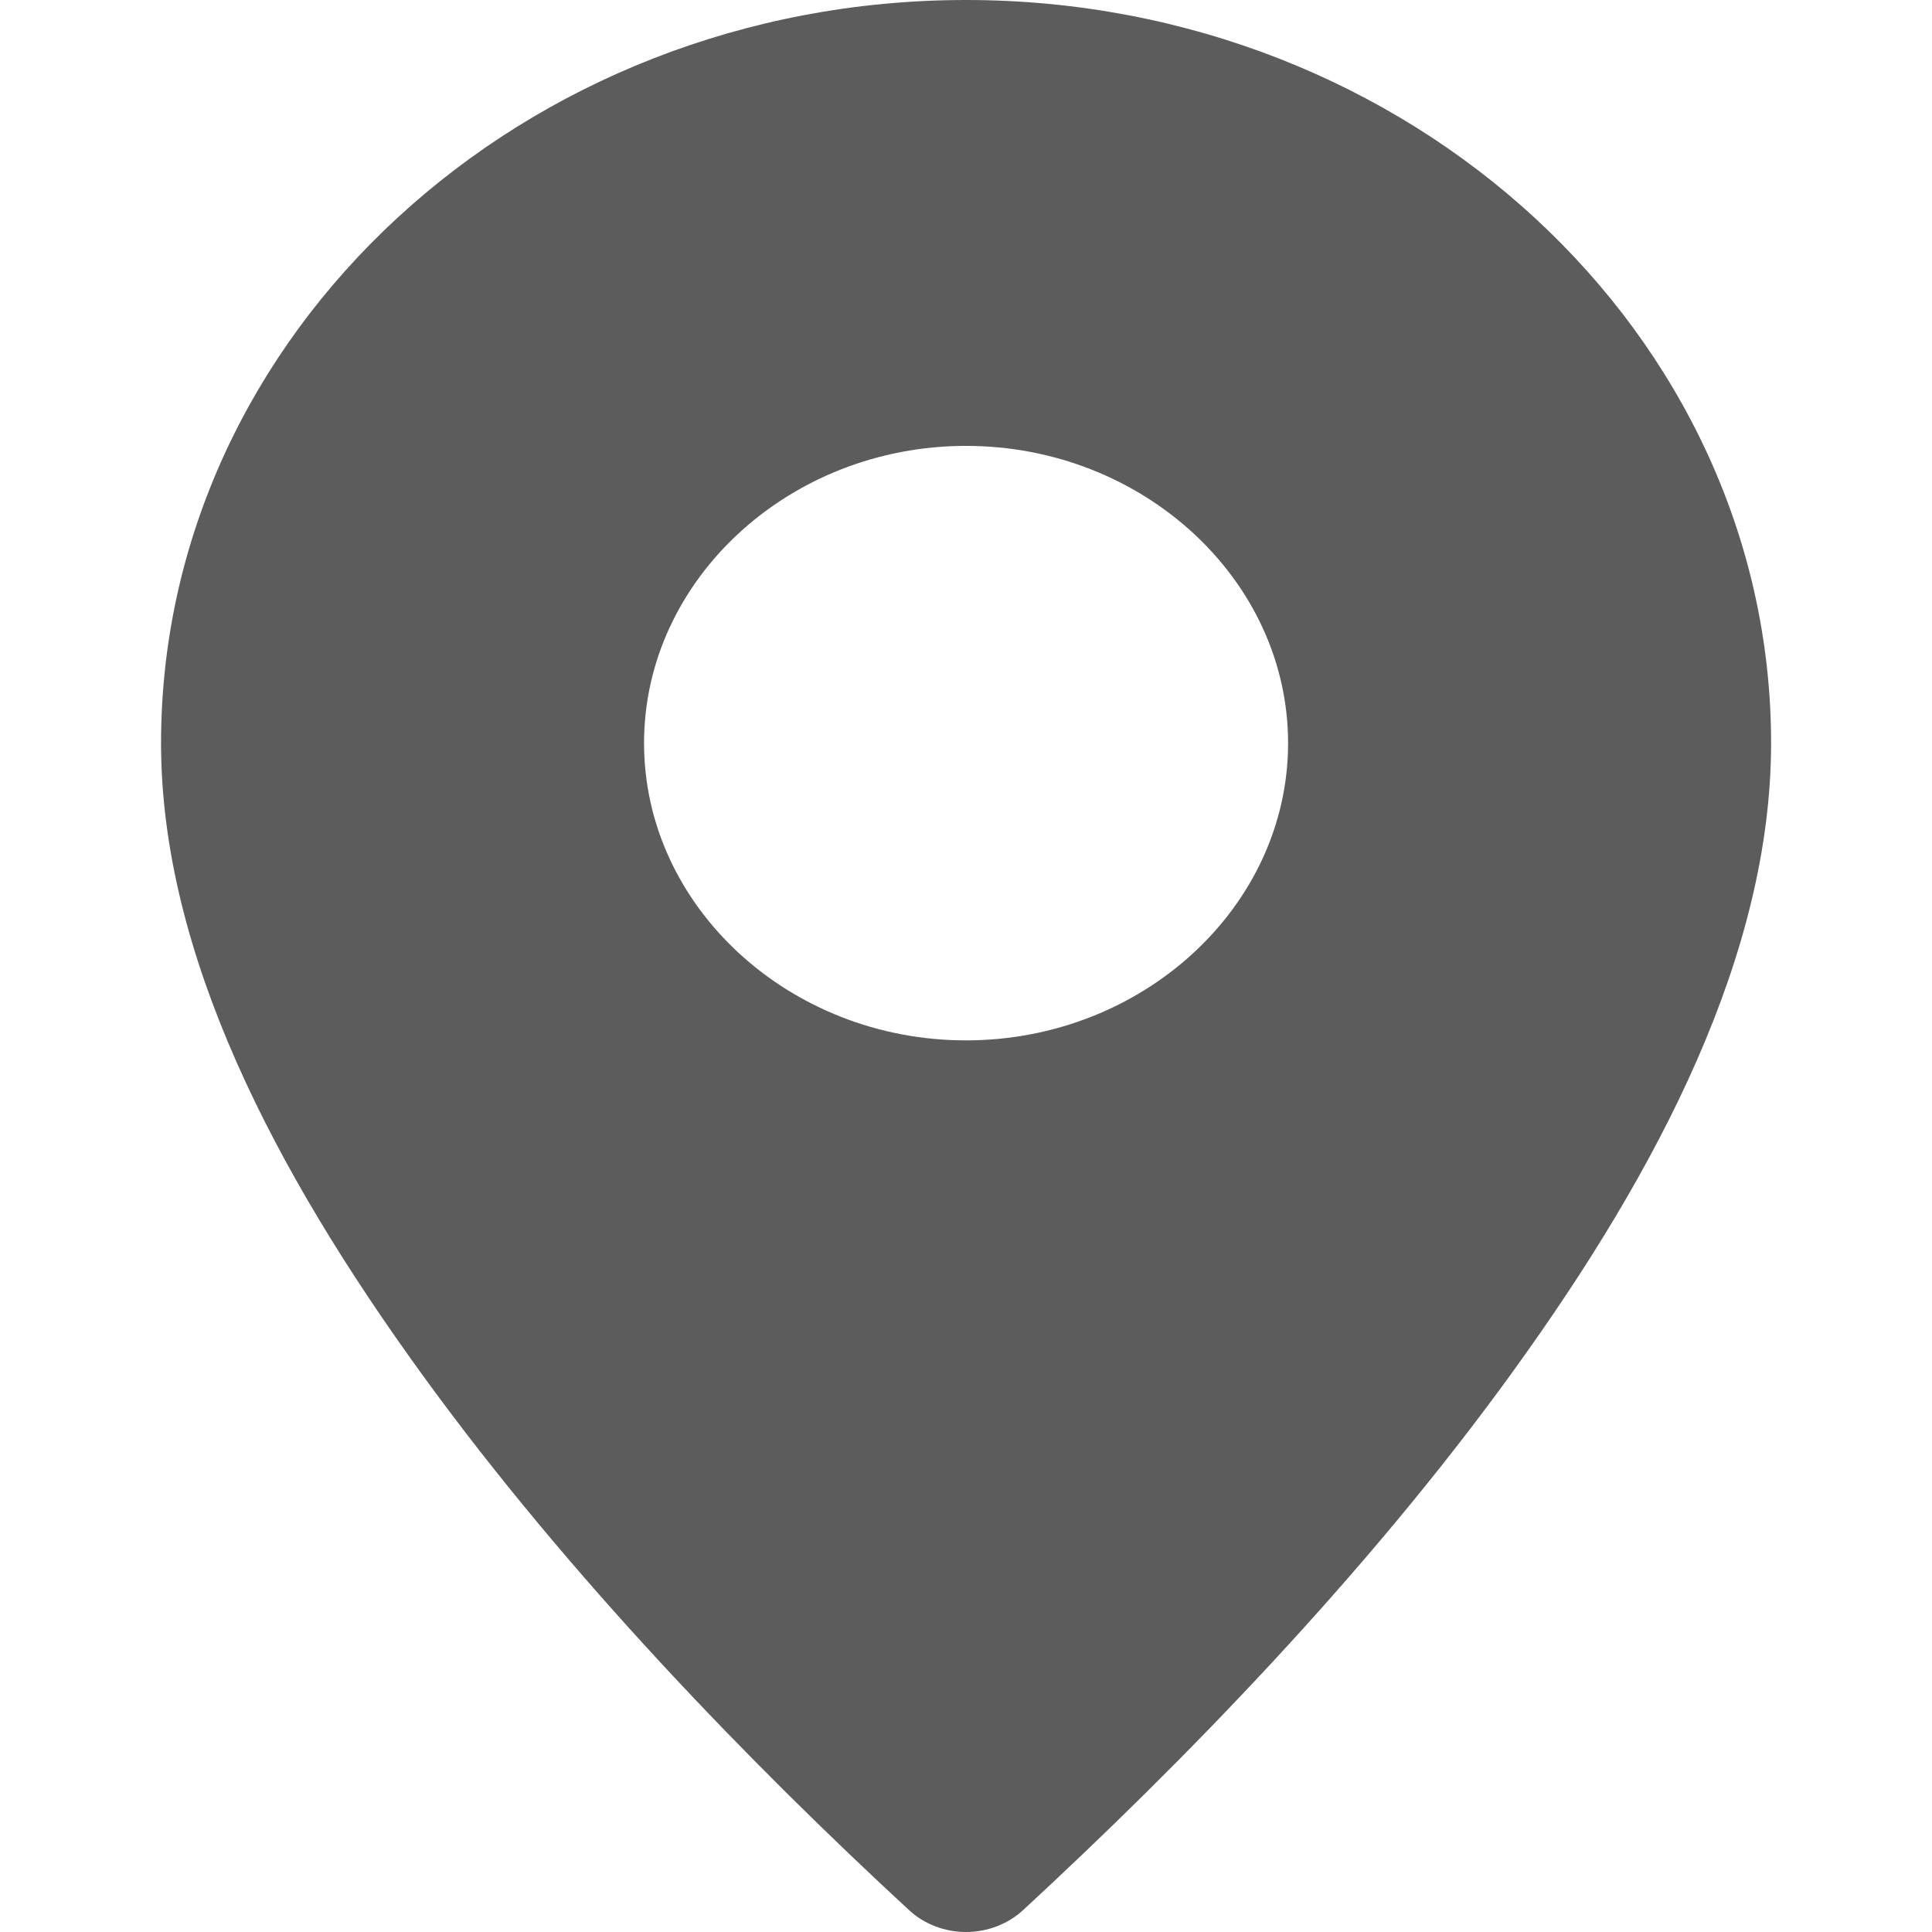 <svg width="14" height="14" viewBox="0 0 14 14" fill="none" xmlns="http://www.w3.org/2000/svg">
<g opacity="0.8">
<path d="M7 0C3.786 0 1.167 2.418 1.167 5.385C1.167 6.91 1.989 8.484 3.056 9.956C4.123 11.429 5.457 12.798 6.588 13.842C6.697 13.943 6.846 14 7 14C7.155 14 7.303 13.943 7.413 13.842C8.569 12.775 9.904 11.405 10.964 9.937C12.025 8.471 12.834 6.907 12.834 5.385C12.834 2.418 10.215 0 7 0ZM7 3.231C8.282 3.231 9.334 4.202 9.334 5.385C9.334 6.568 8.282 7.539 7 7.539C5.719 7.539 4.667 6.568 4.667 5.385C4.667 4.202 5.719 3.231 7 3.231Z" fill="#333333"/>
</g>
</svg>
